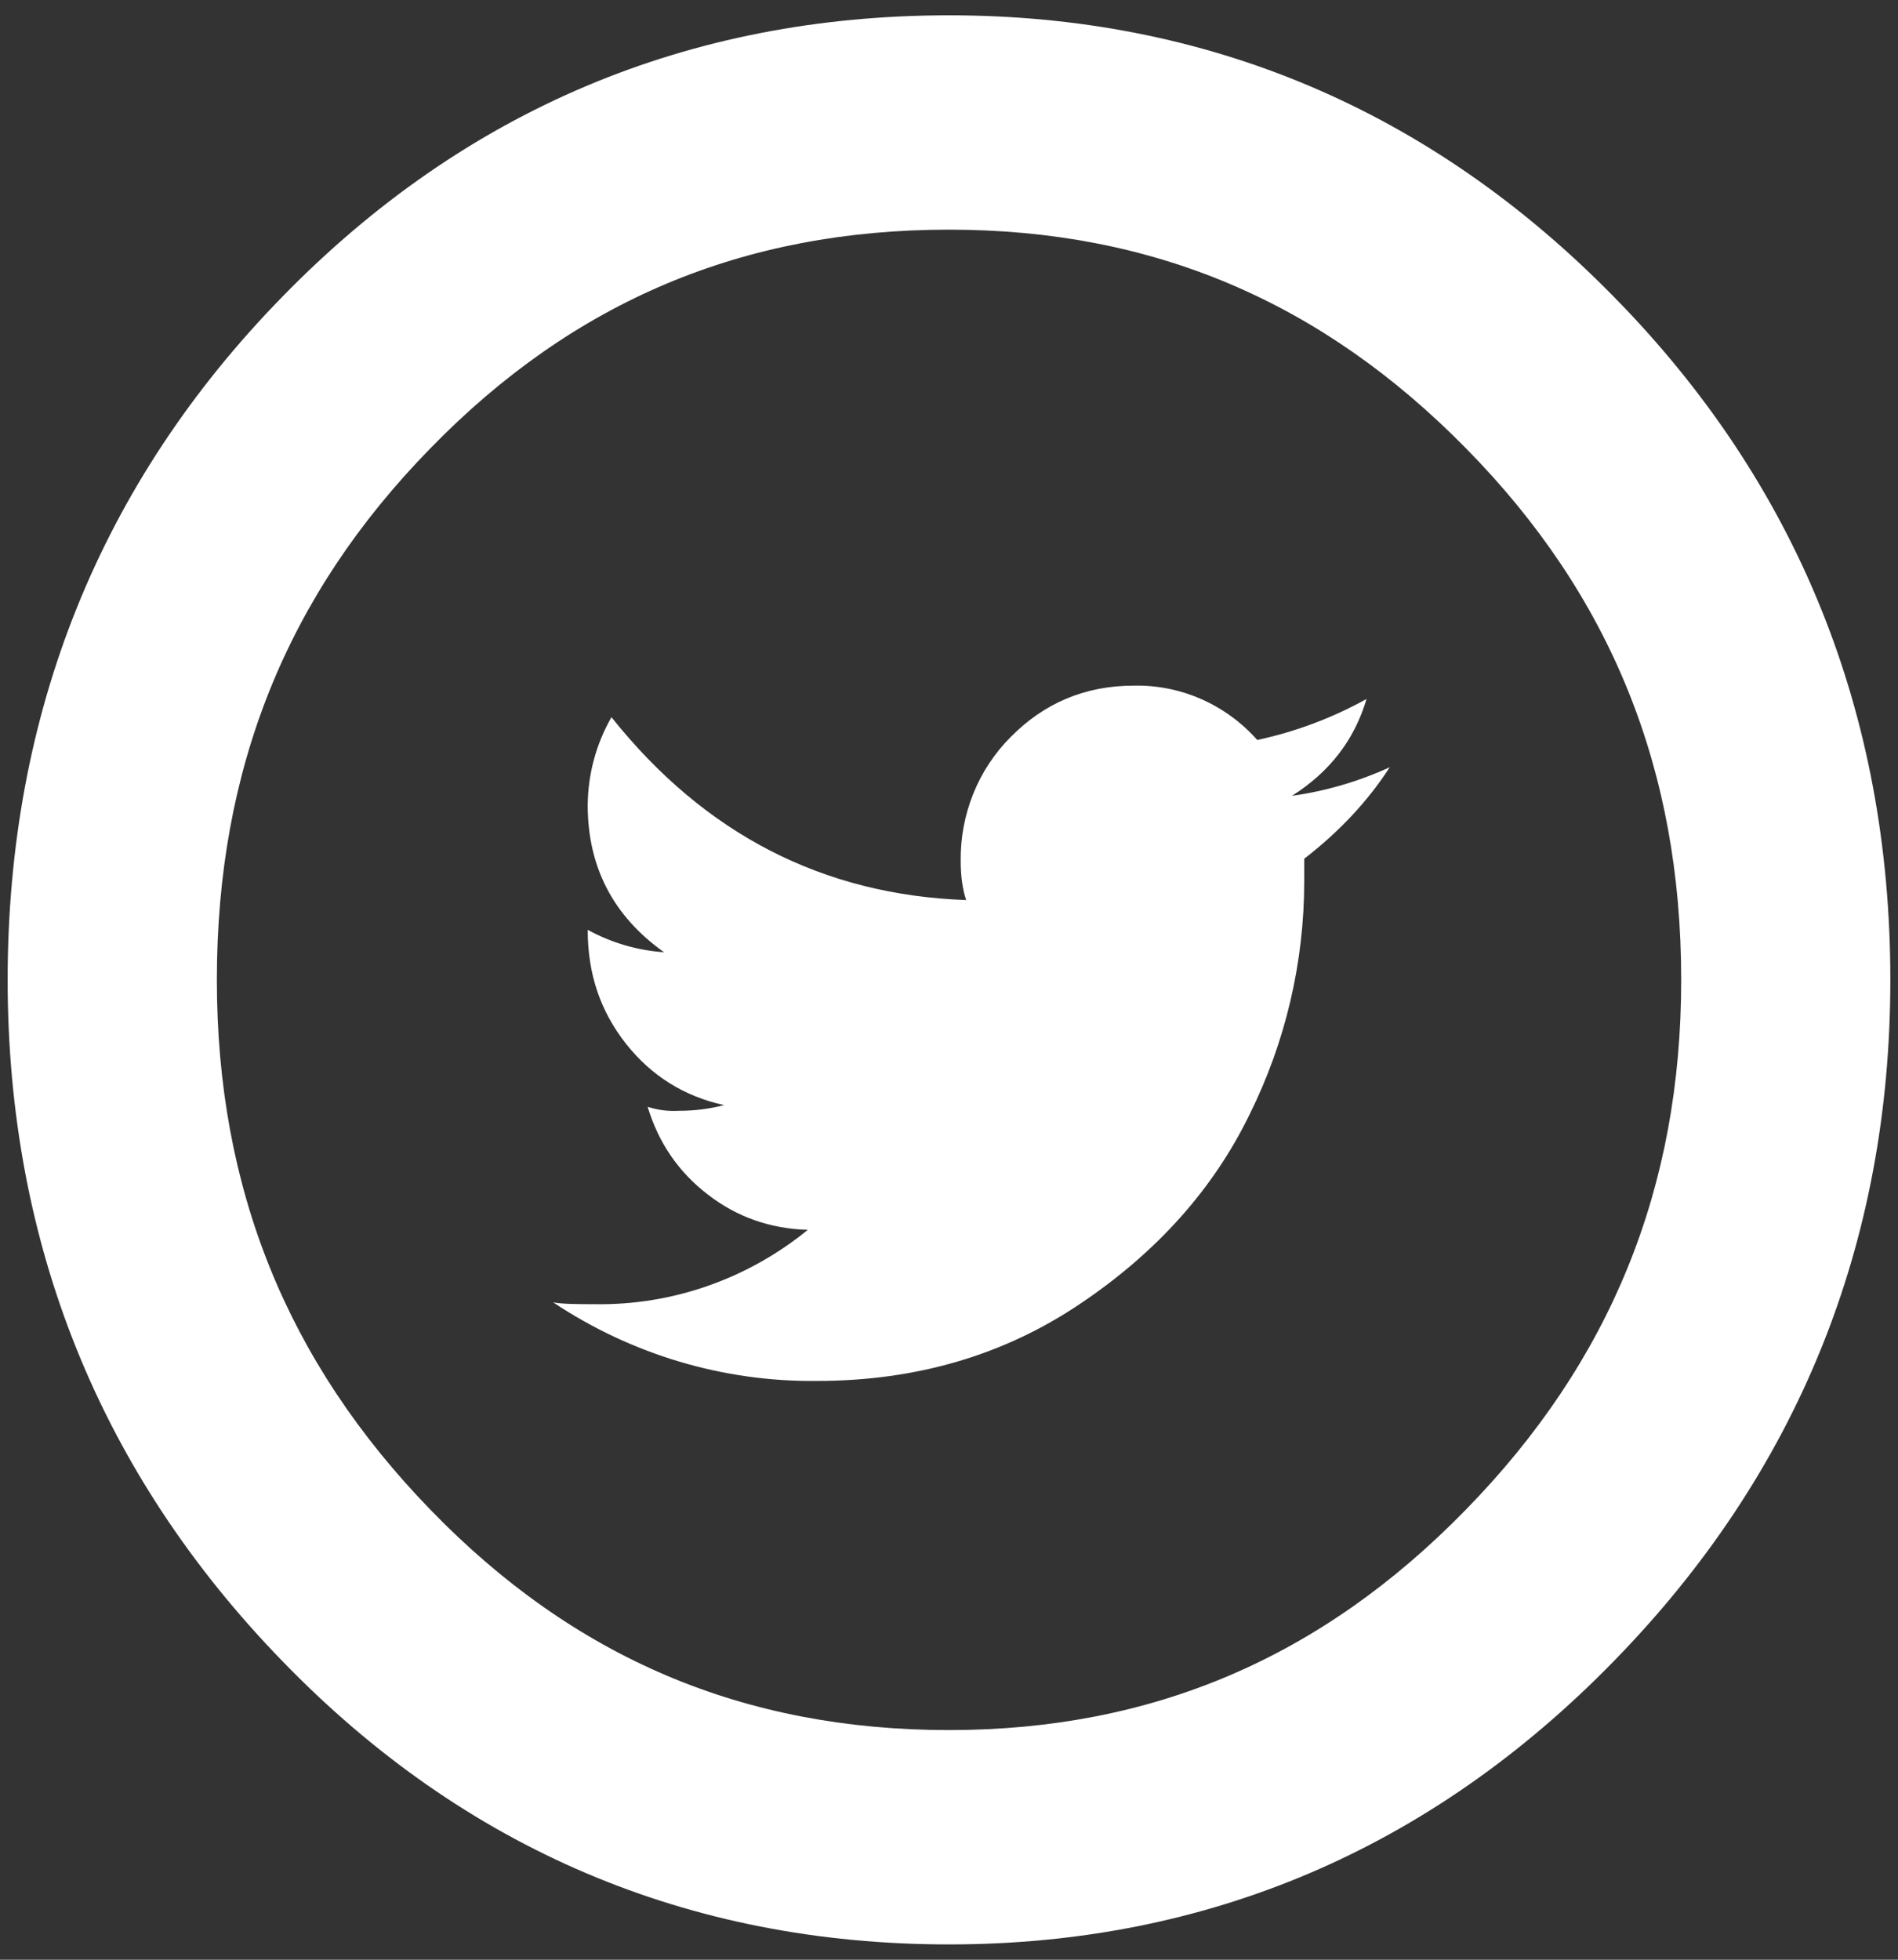 <svg width="31" height="32" fill="none" xmlns="http://www.w3.org/2000/svg">
  <rect width="100%" height="100%" fill="#333333" stroke="none"/>
  <path d="M21.102 12.995c.612-.387 1.02-.912 1.218-1.582-.56.311-1.162.536-1.785.67-.255-.287-.567-.515-.916-.668-.348-.153-.725-.228-1.104-.219-.793 0-1.461.285-2.007.838-.263.263-.472.579-.612.927-.14.348-.21.723-.205 1.099 0 .24.029.455.089.637-2.337-.084-4.269-1.075-5.793-2.986-.25.435-.384.93-.388 1.435 0 1.012.417 1.813 1.247 2.403-.436-.03-.861-.155-1.247-.366 0 .723.207 1.327.624 1.859.415.525.952.861 1.604 1.003-.243.063-.493.094-.743.093-.171.01-.342-.012-.506-.065.178.59.506 1.066.981 1.431.473.367 1.02.56 1.635.578-.987.804-2.215 1.233-3.476 1.214-.321 0-.547-.004-.683-.03 1.281.853 2.779 1.3 4.307 1.283 1.625 0 3.061-.422 4.308-1.265 1.247-.838 2.171-1.873 2.762-3.092.585-1.179.89-2.482.89-3.804v-.366c.574-.443 1.04-.942 1.397-1.494-.508.232-1.046.39-1.597.467zM15.5 31.75c-4.254 0-7.918-1.558-10.892-4.63C1.633 24.055.125 20.314.125 16c0-4.354 1.51-8.11 4.488-11.156C7.585 1.797 11.248.25 15.5.25c4.213 0 7.865 1.545 10.855 4.592C29.355 7.891 30.875 11.646 30.875 16c0 4.314-1.519 8.057-4.517 11.125C23.367 30.192 19.715 31.75 15.5 31.75zm0-28c-3.359 0-6.13 1.167-8.47 3.57C4.681 9.721 3.542 12.559 3.542 16c0 3.402 1.141 6.234 3.49 8.654C9.376 27.074 12.145 28.25 15.5 28.25c3.319 0 6.082-1.178 8.443-3.6 2.366-2.422 3.516-5.254 3.516-8.65 0-3.435-1.148-6.274-3.511-8.675C21.585 4.919 18.823 3.75 15.5 3.75z" fill="#fff"/>
</svg>